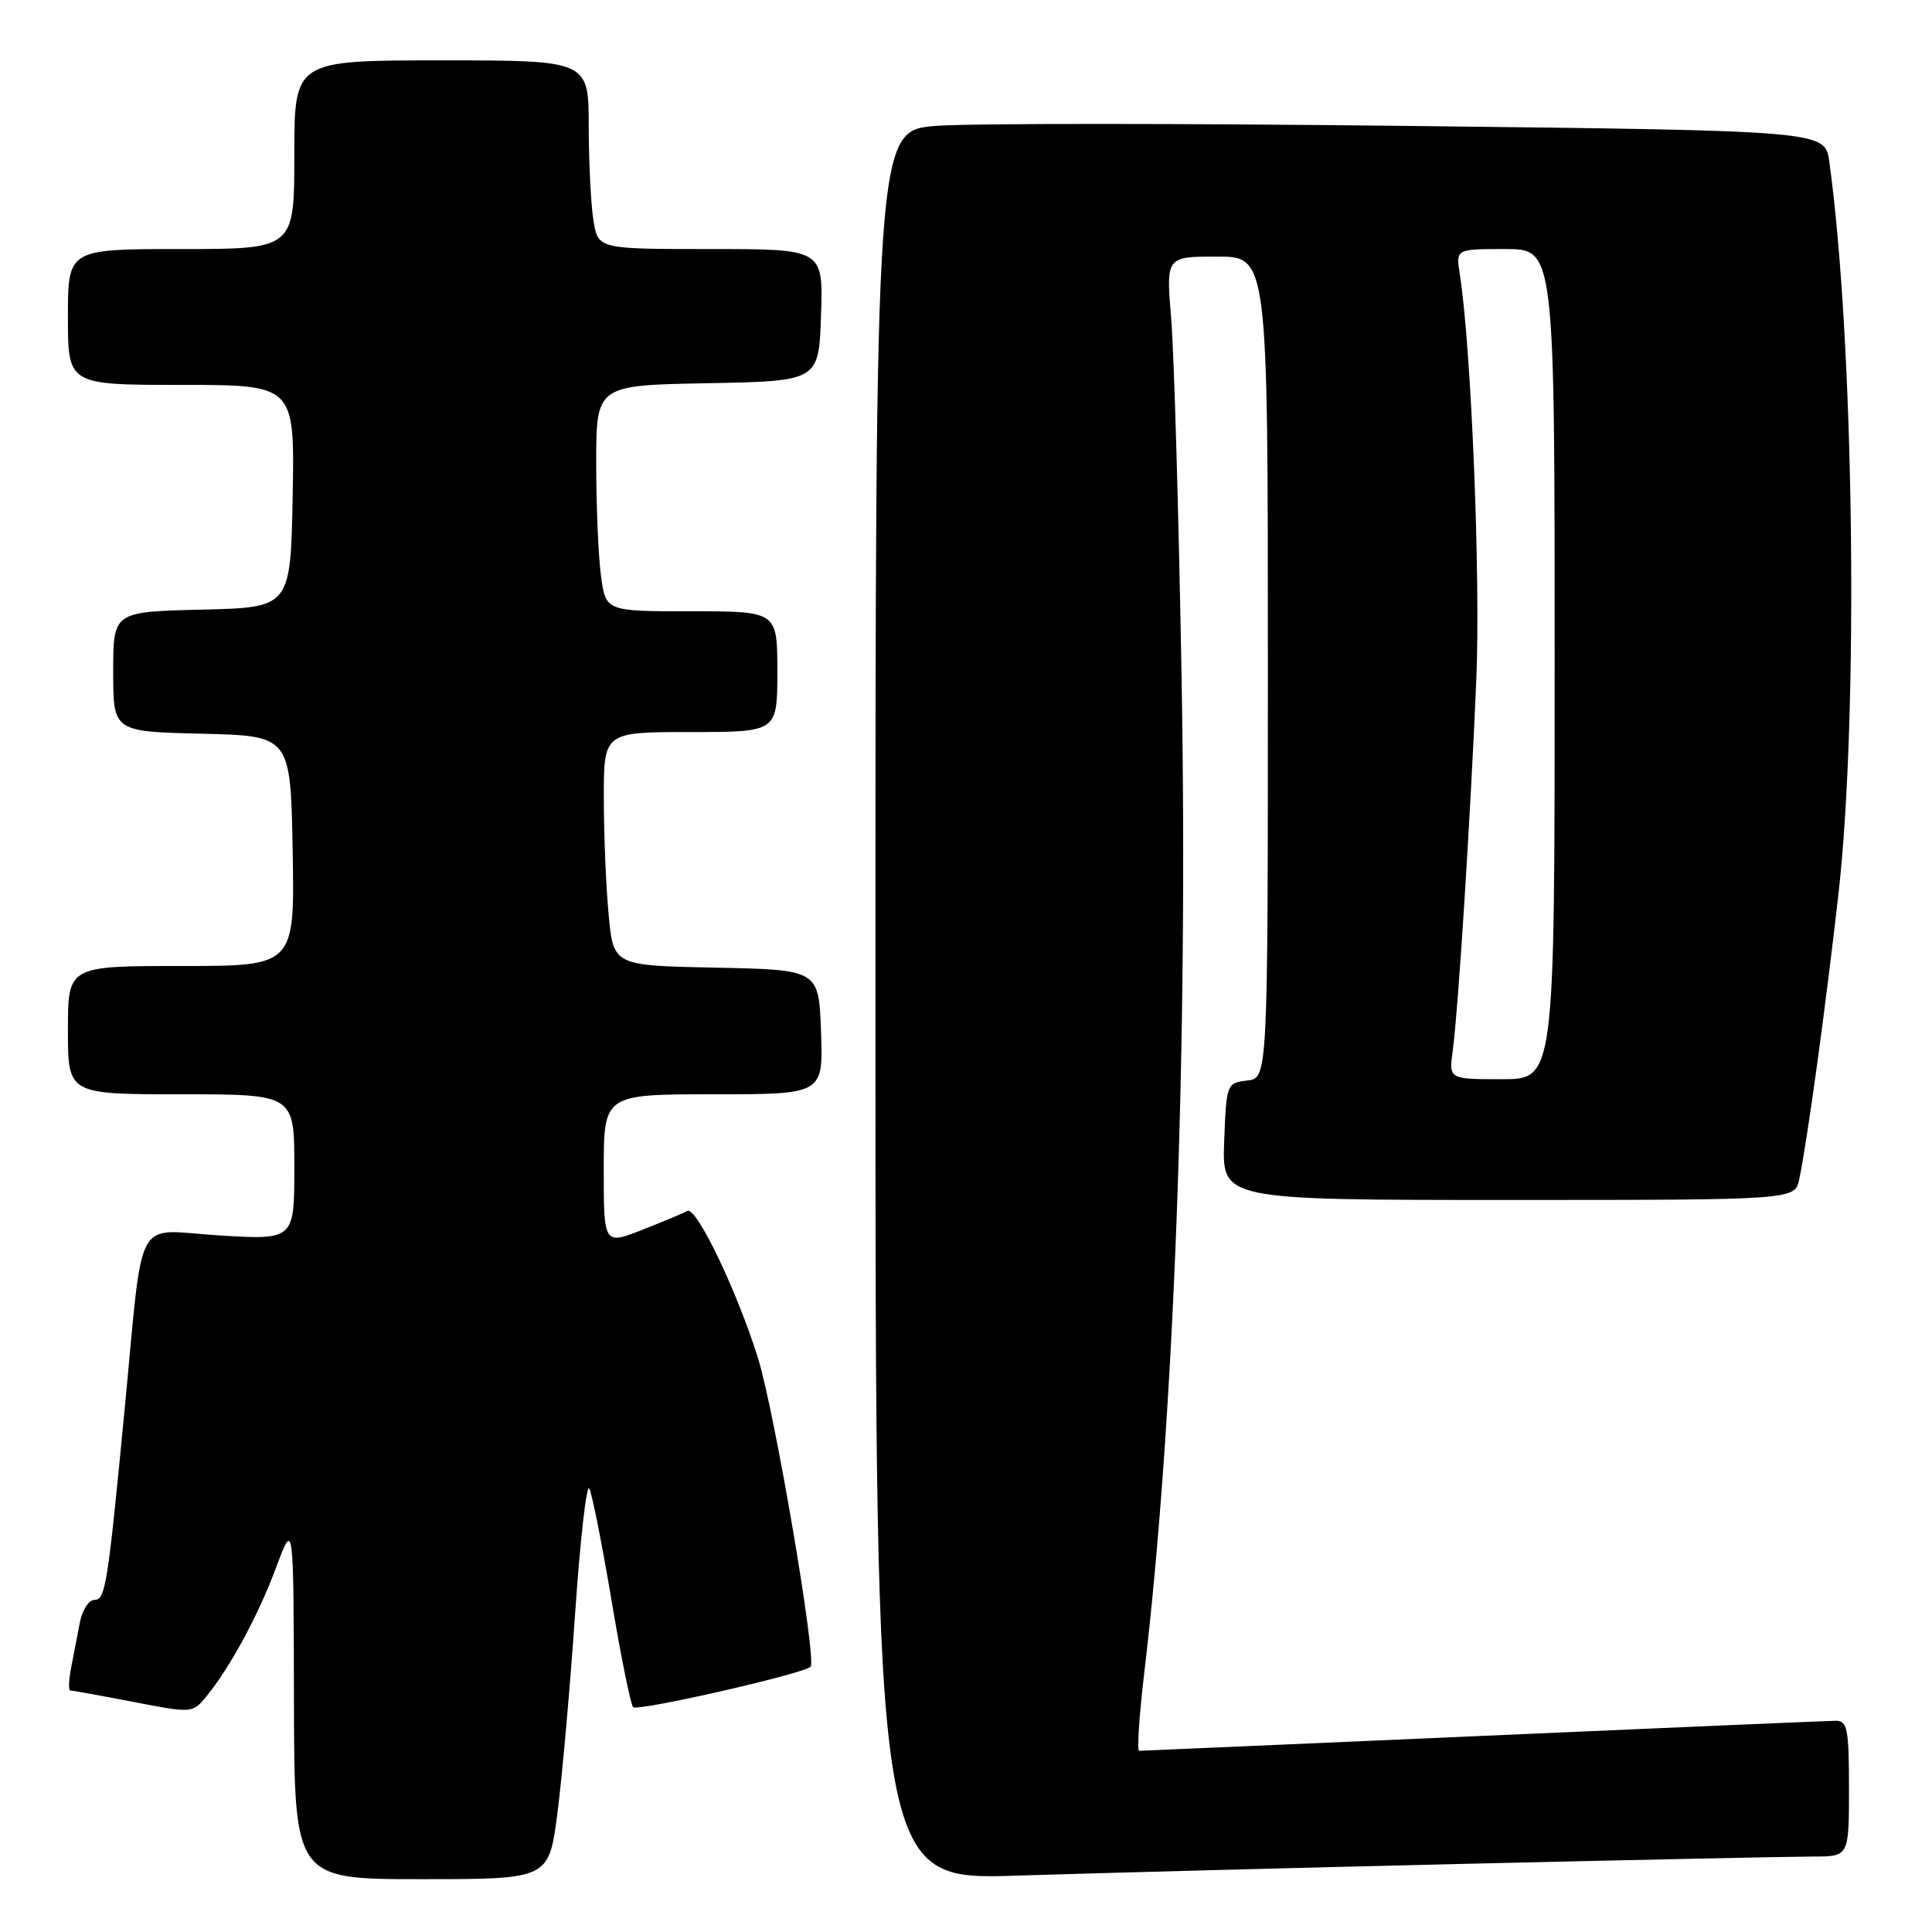 <?xml version="1.0" encoding="UTF-8" standalone="no"?>
<!DOCTYPE svg PUBLIC "-//W3C//DTD SVG 1.1//EN" "http://www.w3.org/Graphics/SVG/1.1/DTD/svg11.dtd" >
<svg xmlns="http://www.w3.org/2000/svg" xmlns:xlink="http://www.w3.org/1999/xlink" version="1.1" viewBox="0 0 256 256">
 <g >
 <path fill="currentColor"
d=" M 73.86 240.25 C 74.49 235.44 75.54 223.51 76.21 213.75 C 76.88 203.99 77.72 196.56 78.09 197.25 C 78.45 197.94 79.77 204.57 81.02 212.00 C 82.26 219.43 83.56 225.82 83.89 226.20 C 84.43 226.82 106.74 221.73 107.41 220.84 C 108.22 219.77 102.66 187.14 100.45 180.00 C 97.70 171.13 92.23 159.74 91.07 160.46 C 90.70 160.69 88.06 161.79 85.20 162.92 C 80.00 164.97 80.00 164.97 80.00 154.99 C 80.00 145.00 80.00 145.00 94.54 145.00 C 109.08 145.00 109.08 145.00 108.79 136.75 C 108.50 128.50 108.50 128.50 94.89 128.22 C 81.28 127.95 81.28 127.95 80.65 121.22 C 80.30 117.53 80.01 110.56 80.01 105.75 C 80.00 97.00 80.00 97.00 91.50 97.00 C 103.00 97.00 103.00 97.00 103.00 89.00 C 103.00 81.00 103.00 81.00 91.64 81.00 C 80.27 81.00 80.27 81.00 79.64 76.36 C 79.29 73.81 79.00 67.07 79.00 61.39 C 79.00 51.05 79.00 51.05 93.75 50.78 C 108.50 50.50 108.50 50.50 108.79 41.75 C 109.08 33.00 109.08 33.00 94.17 33.00 C 79.26 33.00 79.26 33.00 78.64 29.25 C 78.30 27.19 78.02 21.56 78.01 16.75 C 78.00 8.00 78.00 8.00 58.50 8.00 C 39.00 8.00 39.00 8.00 39.00 20.50 C 39.00 33.00 39.00 33.00 24.00 33.00 C 9.00 33.00 9.00 33.00 9.00 42.00 C 9.00 51.00 9.00 51.00 24.03 51.00 C 39.05 51.00 39.05 51.00 38.78 65.75 C 38.50 80.50 38.50 80.50 26.75 80.78 C 15.00 81.06 15.00 81.06 15.00 89.00 C 15.00 96.94 15.00 96.94 26.75 97.22 C 38.50 97.50 38.50 97.50 38.78 112.75 C 39.05 128.00 39.05 128.00 24.03 128.00 C 9.00 128.00 9.00 128.00 9.00 136.50 C 9.00 145.00 9.00 145.00 24.00 145.00 C 39.00 145.00 39.00 145.00 39.00 154.65 C 39.00 164.30 39.00 164.30 29.05 163.70 C 17.56 163.00 19.08 160.19 16.49 187.00 C 14.26 210.21 13.97 212.00 12.49 212.00 C 11.76 212.00 10.90 213.35 10.58 215.00 C 10.26 216.65 9.74 219.35 9.42 221.00 C 9.10 222.65 9.06 224.00 9.33 224.00 C 9.60 224.00 13.35 224.68 17.66 225.51 C 25.43 227.02 25.52 227.01 27.33 224.80 C 30.47 220.99 34.26 213.98 36.62 207.61 C 38.90 201.50 38.90 201.50 38.95 225.25 C 39.00 249.00 39.00 249.00 55.87 249.00 C 72.73 249.00 72.73 249.00 73.86 240.25 Z  M 194.50 246.96 C 217.05 246.43 237.64 246.00 240.25 246.00 C 245.00 246.00 245.00 246.00 245.00 237.00 C 245.00 229.09 244.79 228.00 243.25 228.01 C 242.29 228.02 221.25 228.92 196.50 230.01 C 171.75 231.09 151.25 231.99 150.95 231.99 C 150.64 232.00 150.94 227.39 151.61 221.75 C 155.57 188.44 157.43 138.95 156.57 90.00 C 156.19 68.28 155.57 46.79 155.19 42.25 C 154.50 34.00 154.50 34.00 161.25 34.00 C 168.00 34.00 168.00 34.00 168.00 88.43 C 168.00 142.87 168.00 142.87 165.25 143.18 C 162.54 143.50 162.50 143.62 162.21 151.25 C 161.92 159.00 161.92 159.00 199.88 159.00 C 237.84 159.00 237.84 159.00 238.41 156.25 C 239.48 151.14 241.89 133.58 243.60 118.50 C 246.31 94.67 245.69 45.23 242.39 21.41 C 241.82 17.32 241.82 17.32 186.96 16.69 C 156.79 16.34 128.48 16.33 124.05 16.68 C 116.00 17.30 116.00 17.30 116.00 133.22 C 116.00 249.14 116.00 249.14 134.75 248.53 C 145.06 248.20 171.95 247.49 194.50 246.96 Z  M 192.49 139.25 C 193.22 133.88 194.86 108.12 195.62 90.00 C 196.19 76.34 194.95 45.99 193.42 36.25 C 192.91 33.00 192.91 33.00 199.45 33.00 C 206.00 33.00 206.00 33.00 206.00 88.00 C 206.00 143.00 206.00 143.00 198.99 143.00 C 191.98 143.00 191.98 143.00 192.49 139.25 Z "/>
</g>
</svg>